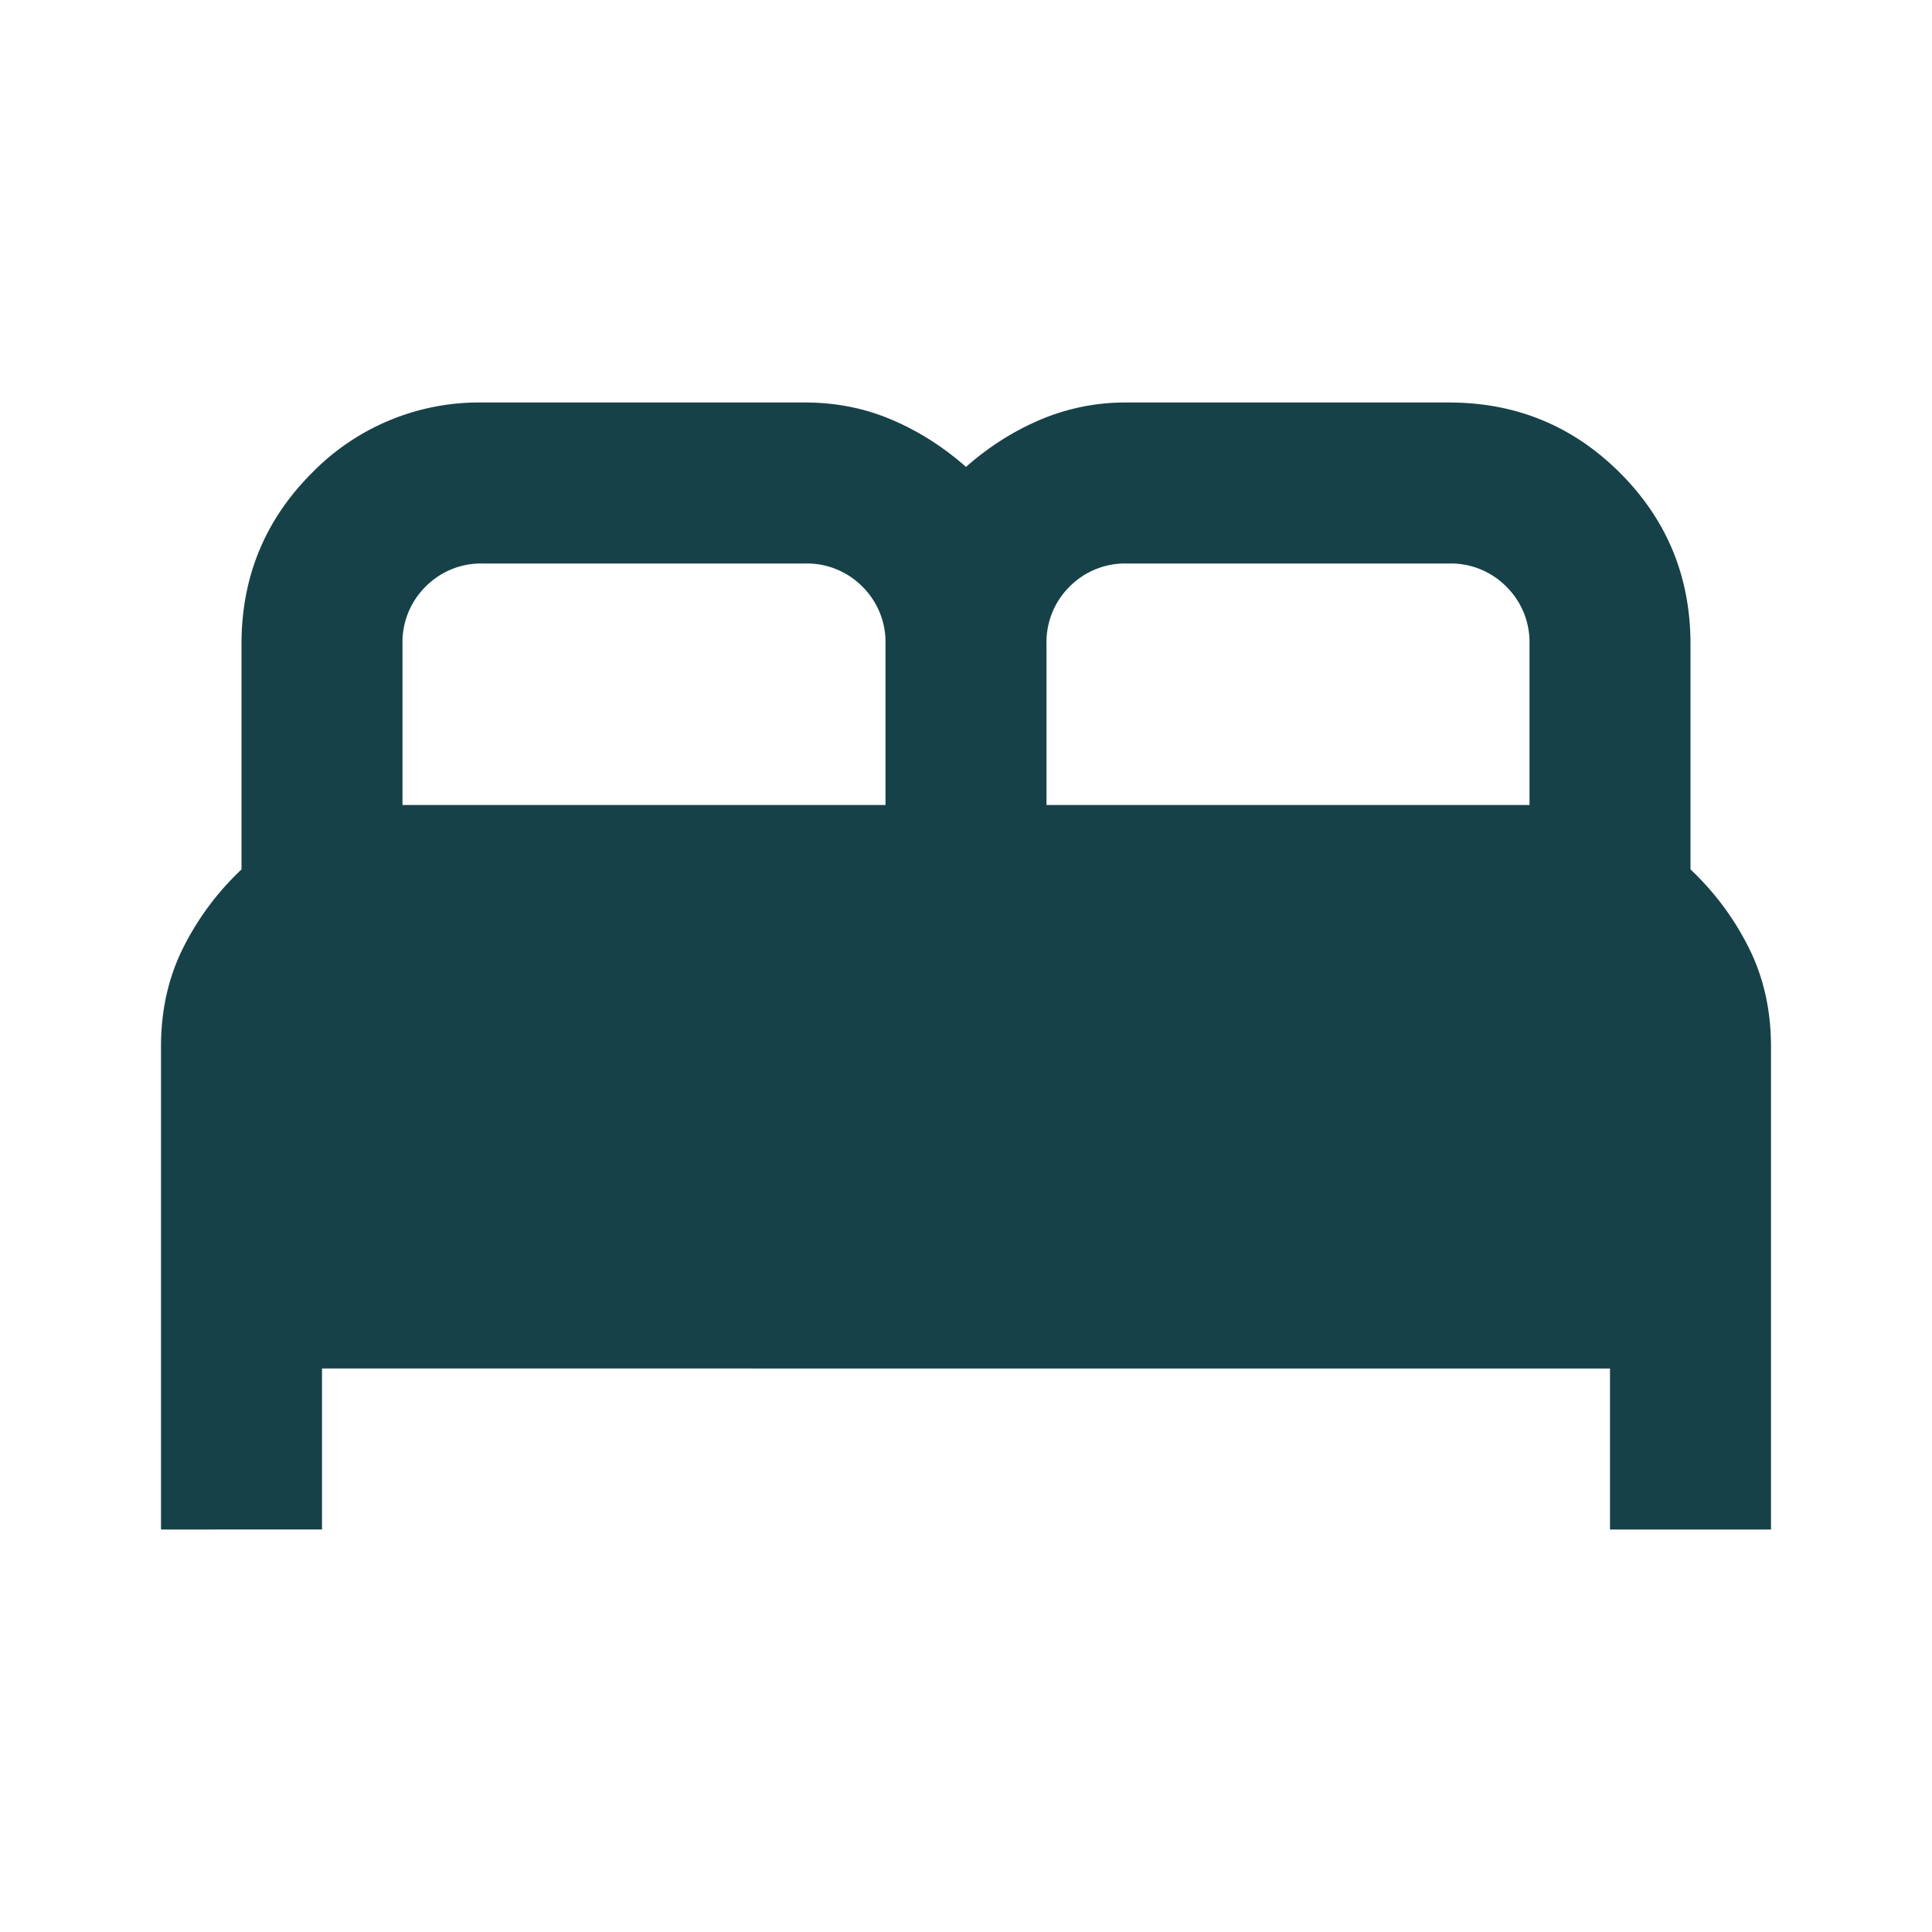 <svg xmlns="http://www.w3.org/2000/svg" width="24" height="24" fill="none" viewBox="0 0 24 24"><mask id="mask0_4004_3993" width="24" height="24" x="0" y="0" maskUnits="userSpaceOnUse" style="mask-type:alpha"><path fill="#d9d9d9" d="M0 0h24v24H0Z"/></mask><g mask="url(#mask0_4004_3993)"><path fill="#174148" d="M2 19v-6q0-.675.275-1.225T3 10.8V8q0-1.25.875-2.125A2.9 2.9 0 0 1 6 5h4q.575 0 1.075.213.5.212.925.587.425-.375.925-.587A2.7 2.7 0 0 1 14 5h4q1.25 0 2.125.875T21 8v2.8q.45.425.725.975T22 13v6h-2v-2H4v2Zm11-9h6V8a.97.97 0 0 0-.288-.713A.97.97 0 0 0 18 7h-4a.97.97 0 0 0-.713.287A.97.97 0 0 0 13 8Zm-8 0h6V8a.97.97 0 0 0-.287-.713A.97.97 0 0 0 10 7H6a.97.97 0 0 0-.713.287A.97.97 0 0 0 5 8Z"/></g></svg>